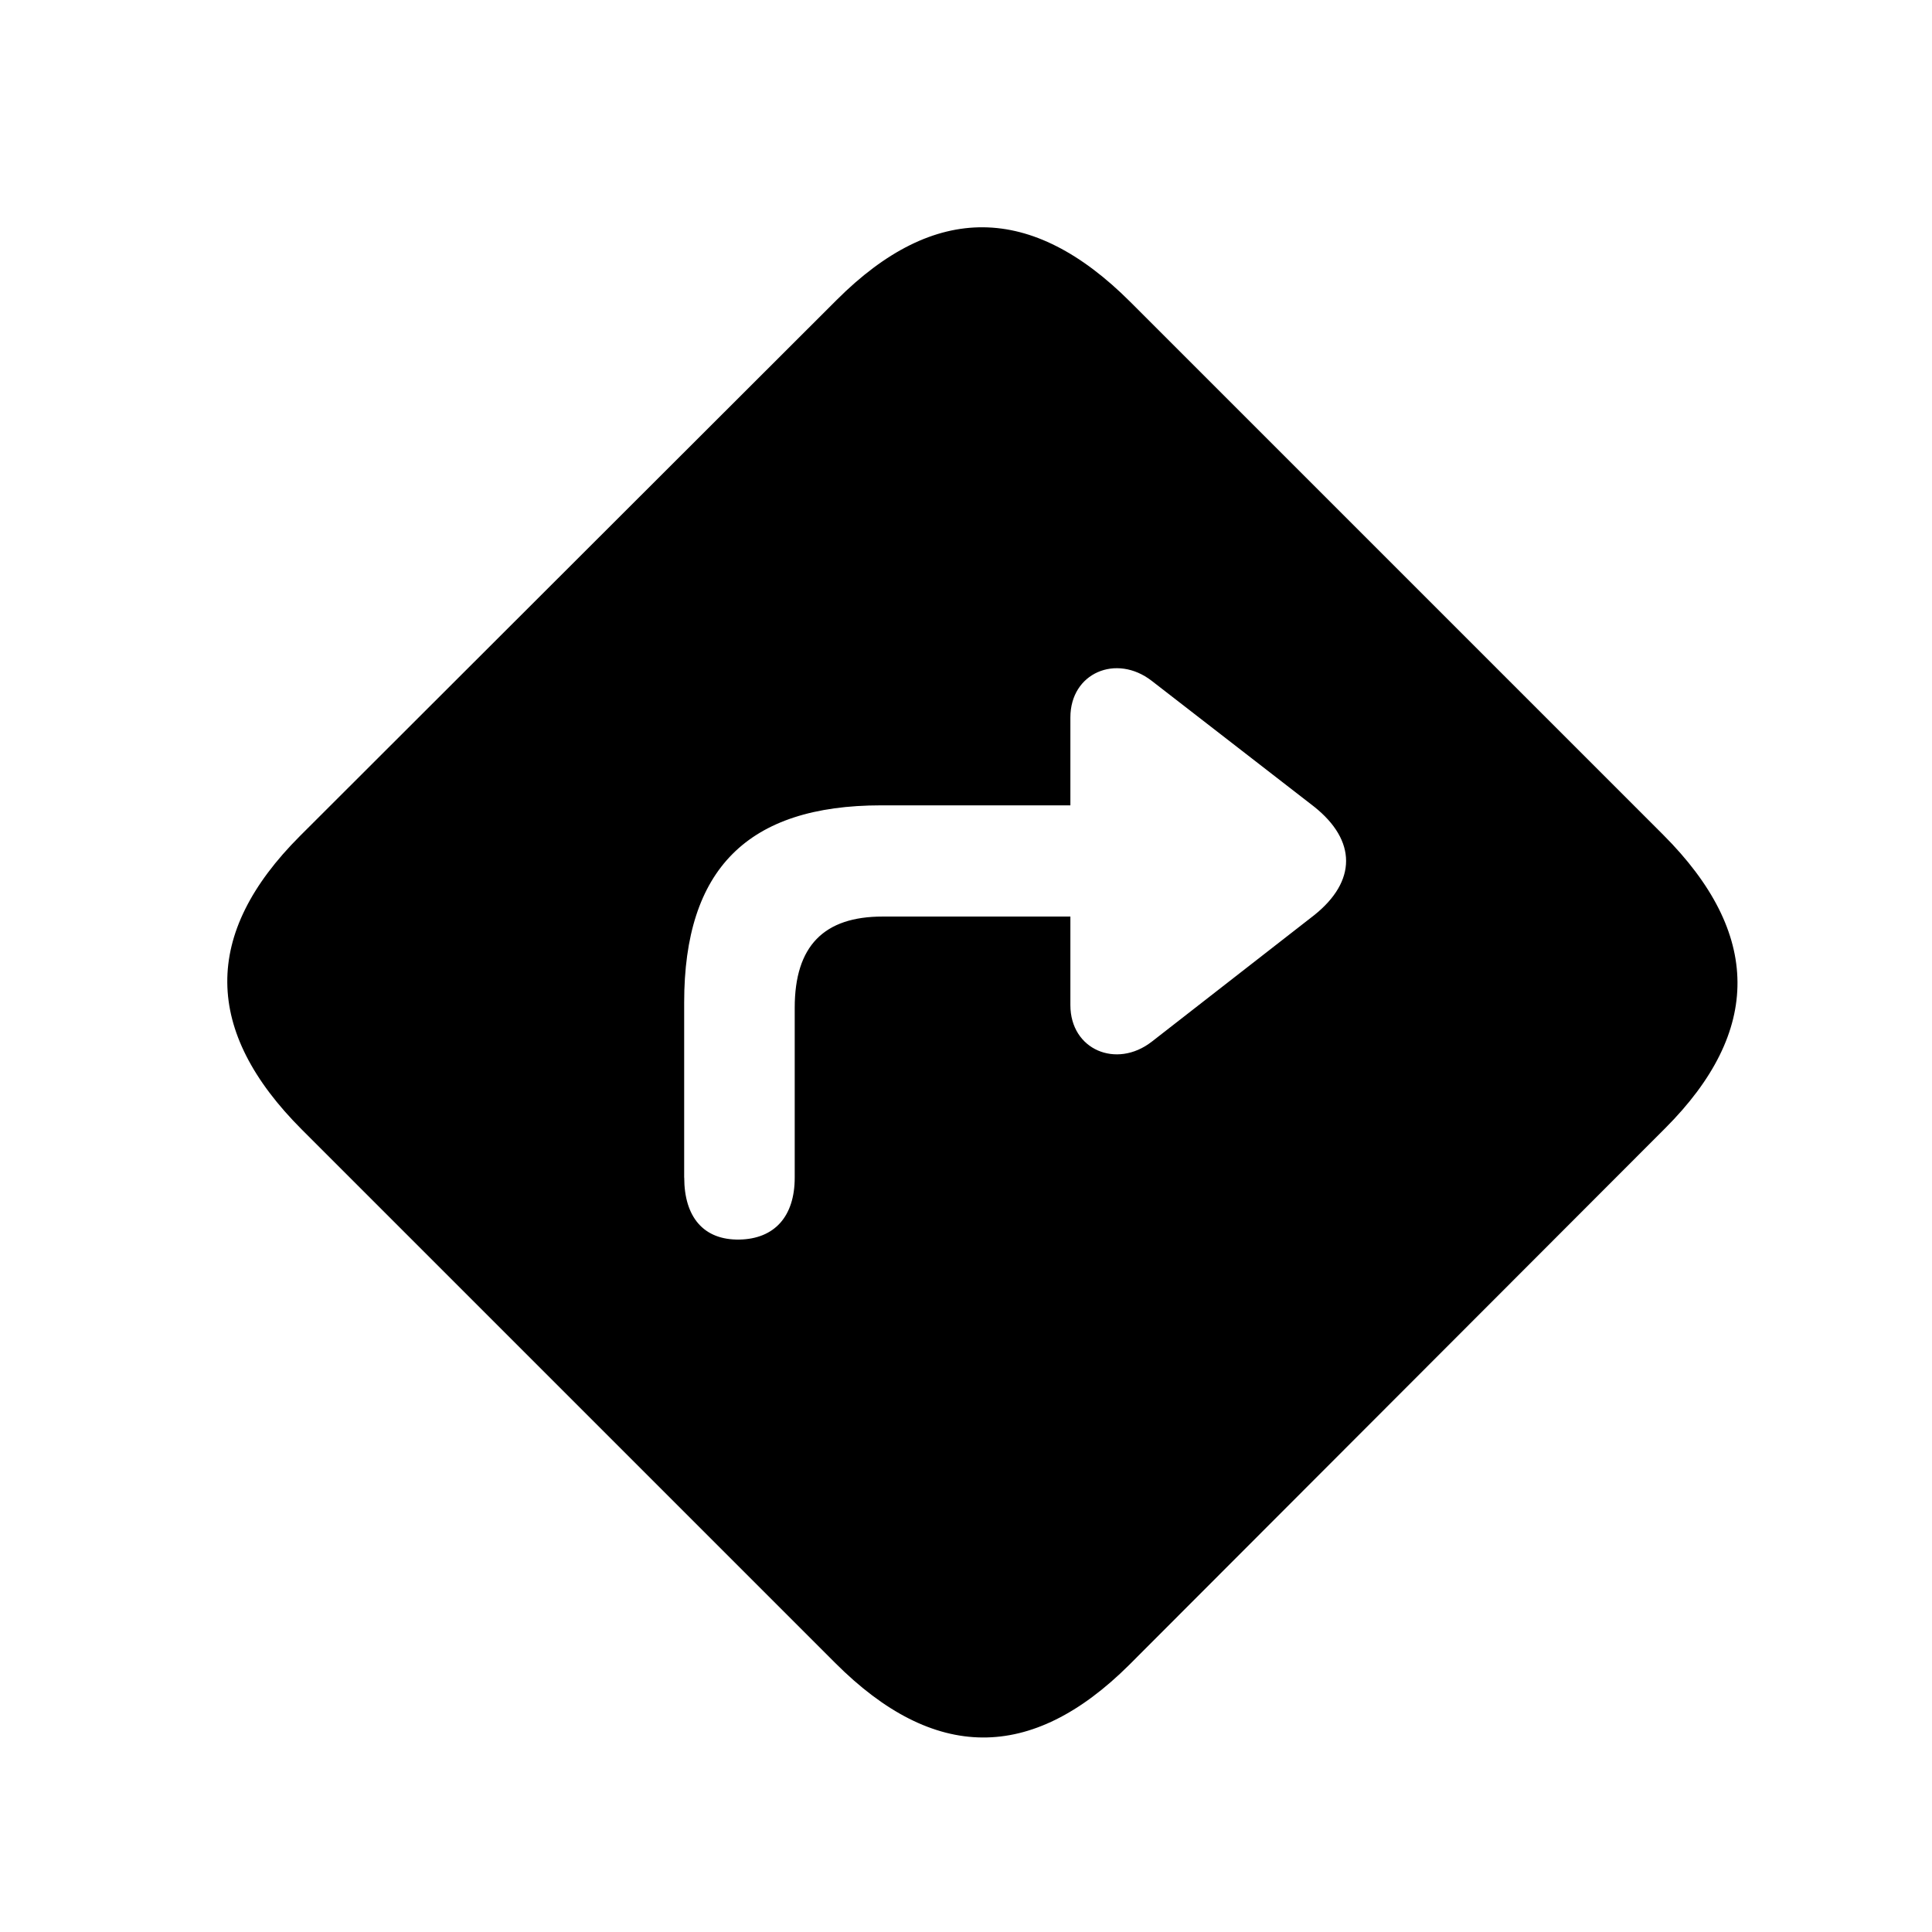 <!-- Generated by IcoMoon.io -->
<svg version="1.1" xmlns="http://www.w3.org/2000/svg" width="32" height="32" viewBox="0 0 32 32">
<title>arrow-triangle-turn-up-right-diamond-fill</title>
<path d="M5.001 18.711l8.835 8.835c1.632 1.632 3.243 1.643 4.864 0.033l8.879-8.89c1.61-1.61 1.599-3.232-0.033-4.864l-8.824-8.824c-1.632-1.632-3.243-1.654-4.864-0.033l-8.89 8.879c-1.621 1.621-1.599 3.232 0.033 4.864zM11.332 19.505v-2.901c0-2.206 1.048-3.265 3.265-3.265h3.132v-1.456c0-0.739 0.761-1.059 1.346-0.607l2.691 2.085c0.706 0.562 0.706 1.235 0 1.798l-2.691 2.096c-0.585 0.452-1.346 0.132-1.346-0.607v-1.467h-3.11c-0.971 0-1.456 0.485-1.456 1.511v2.813c0 0.651-0.342 1.015-0.915 1.026-0.596 0.011-0.915-0.375-0.915-1.026z"></path>
</svg>
